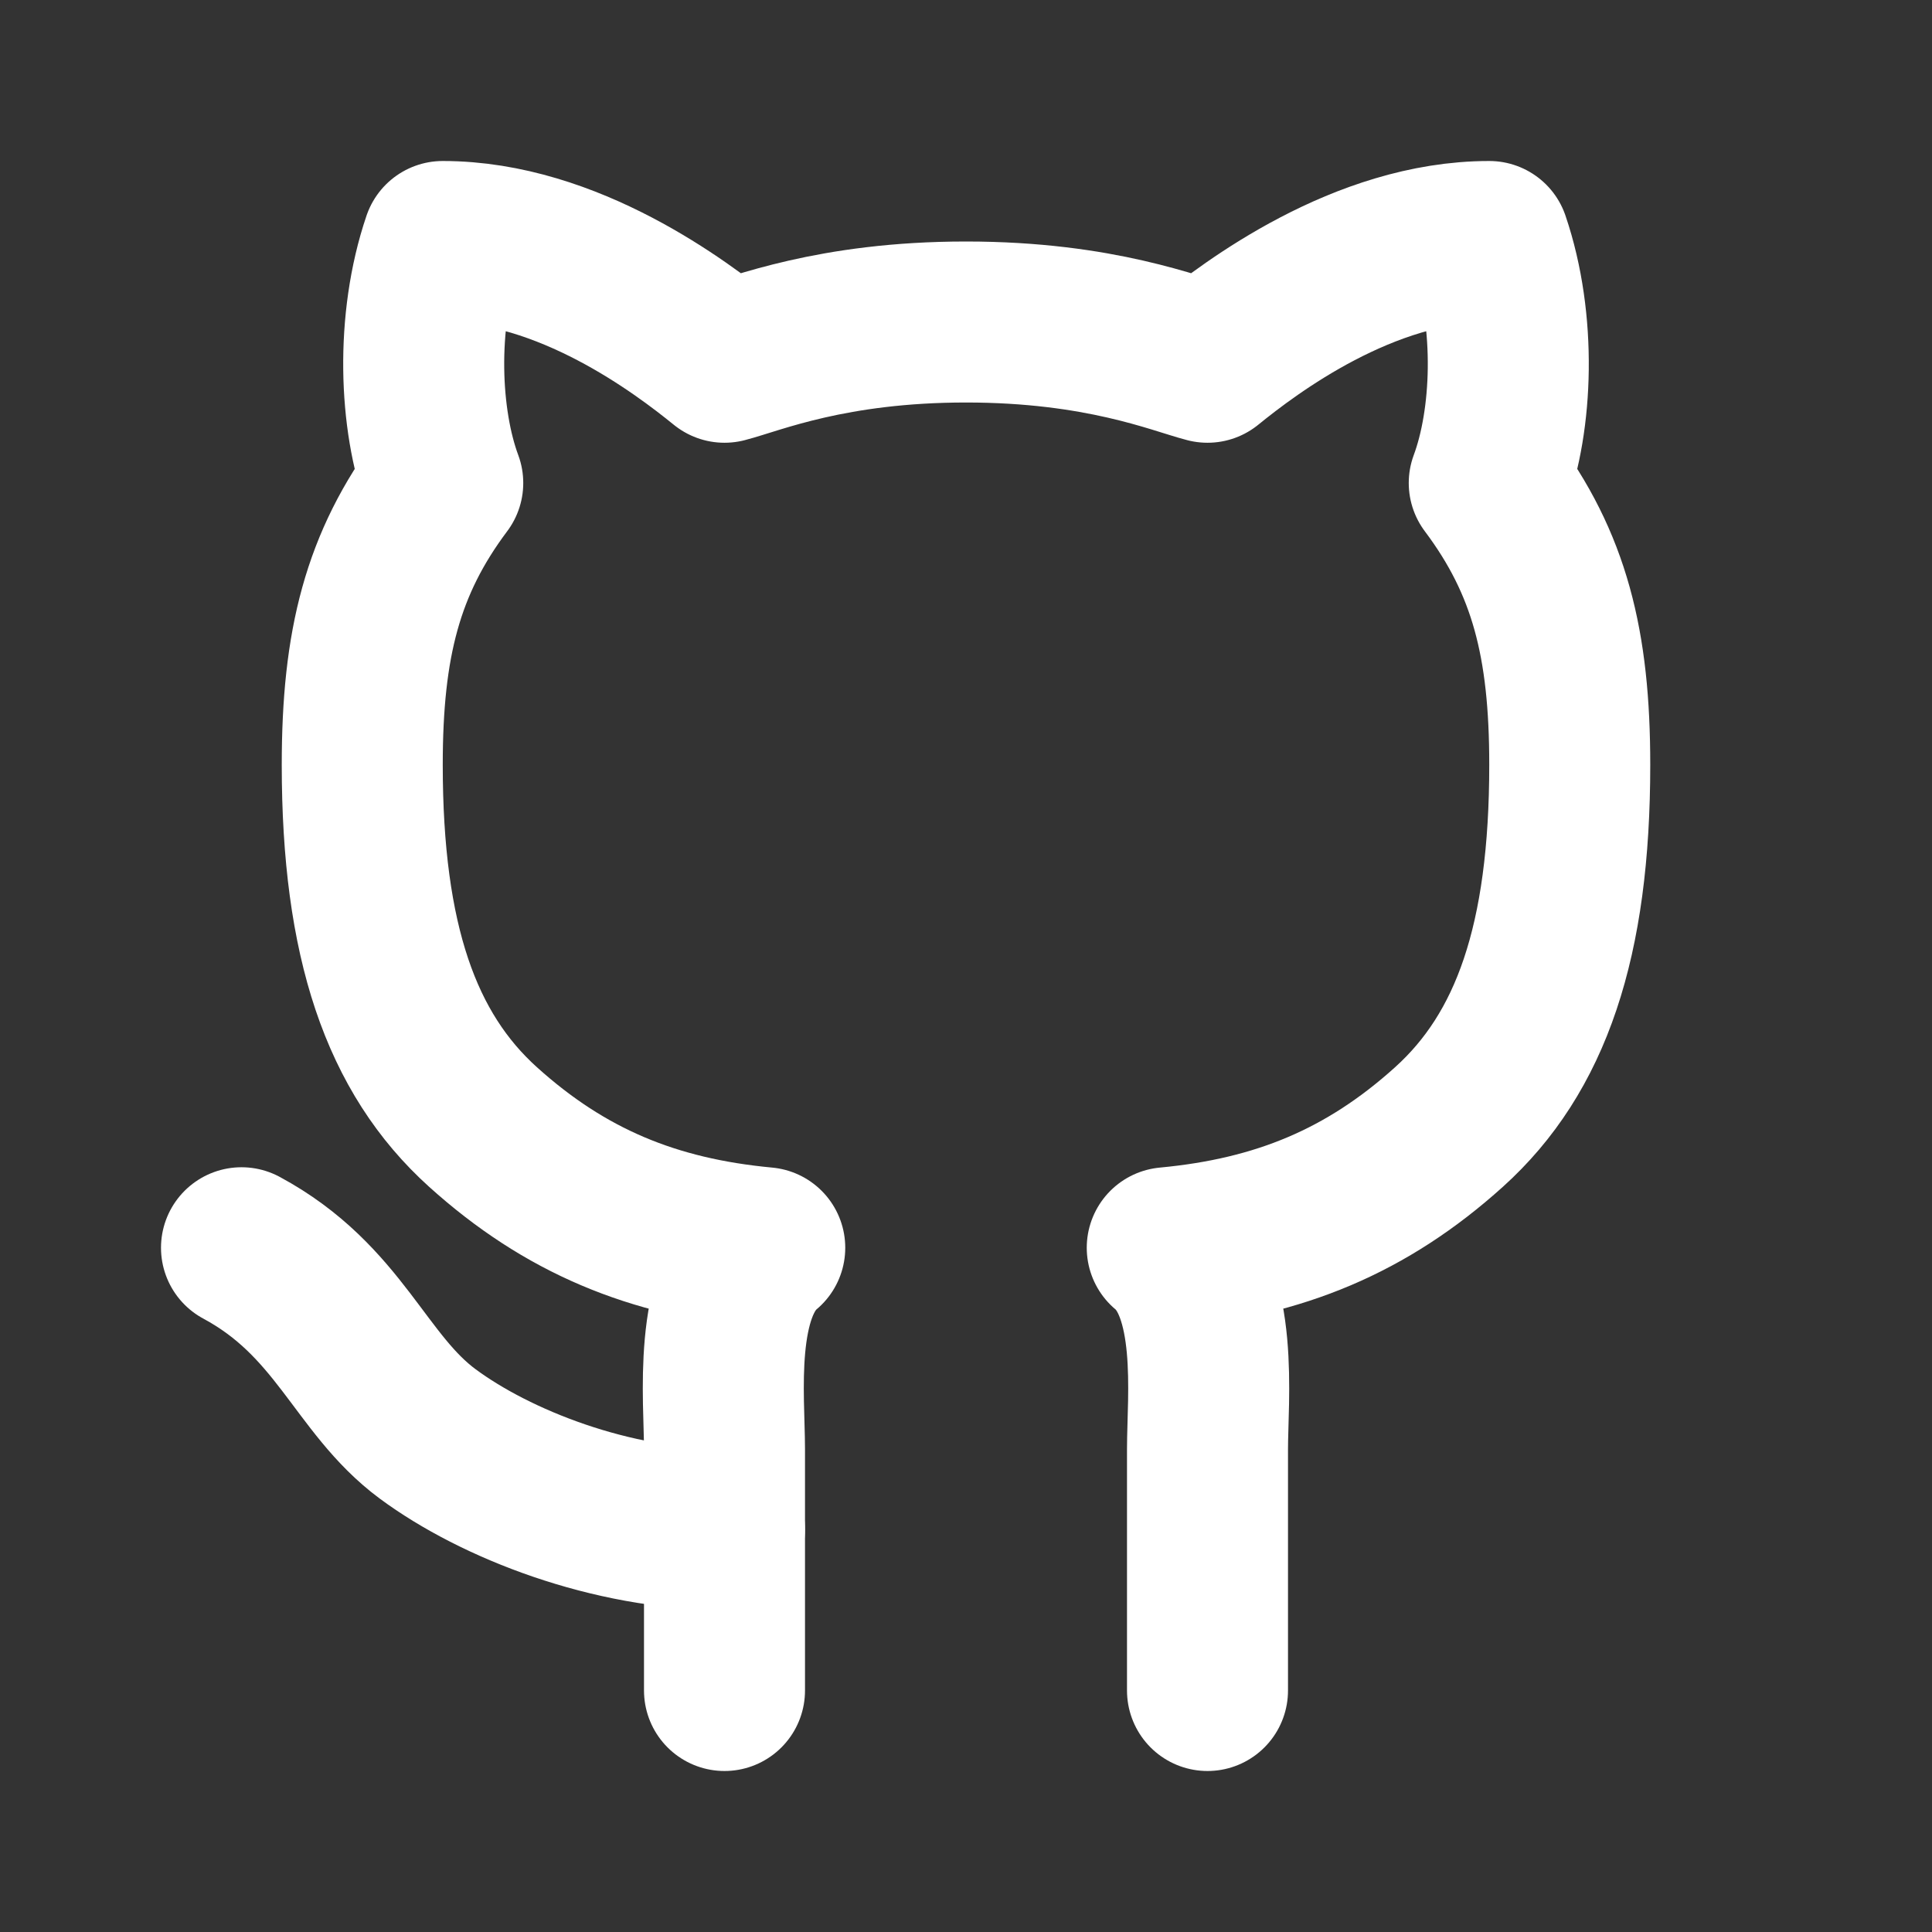 <svg width="24" height="24" viewBox="0 0 24 24" fill="none" xmlns="http://www.w3.org/2000/svg">
<rect x="0" y="0" width="24" height="24" fill="#333333" stroke="none"/>
<path d="M15 21C15 21 15 18.73 15 18C15 17.37 15.15 16.04 14.5 15.5C15.89 15.37 16.98 14.92 18 14C19.02 13.08 19.5 11.69 19.5 9.5C19.5 8 19.25 7 18.5 6C18.79 5.22 18.84 4 18.5 3C16.94 3 15.53 4.07 15 4.5C14.61 4.4 13.67 4 12 4C10.33 4 9.39 4.4 9 4.5C8.47 4.07 7.06 3 5.5 3C5.16 4 5.21 5.22 5.5 6C4.75 7 4.5 8 4.5 9.5C4.5 11.69 4.98 13.08 6 14C7.02 14.92 8.11 15.37 9.5 15.5C8.85 16.04 9 17.37 9 18C9 18.73 9 21 9 21" stroke="white" stroke-width="2" stroke-linecap="round" stroke-linejoin="round"/>
<path d="M9 19C7.594 19 6.156 18.437 5.312 17.812C4.47 17.188 4.22 16.157 3 15.5" stroke="white" stroke-width="2" stroke-linecap="round" stroke-linejoin="round"/>
</svg>
